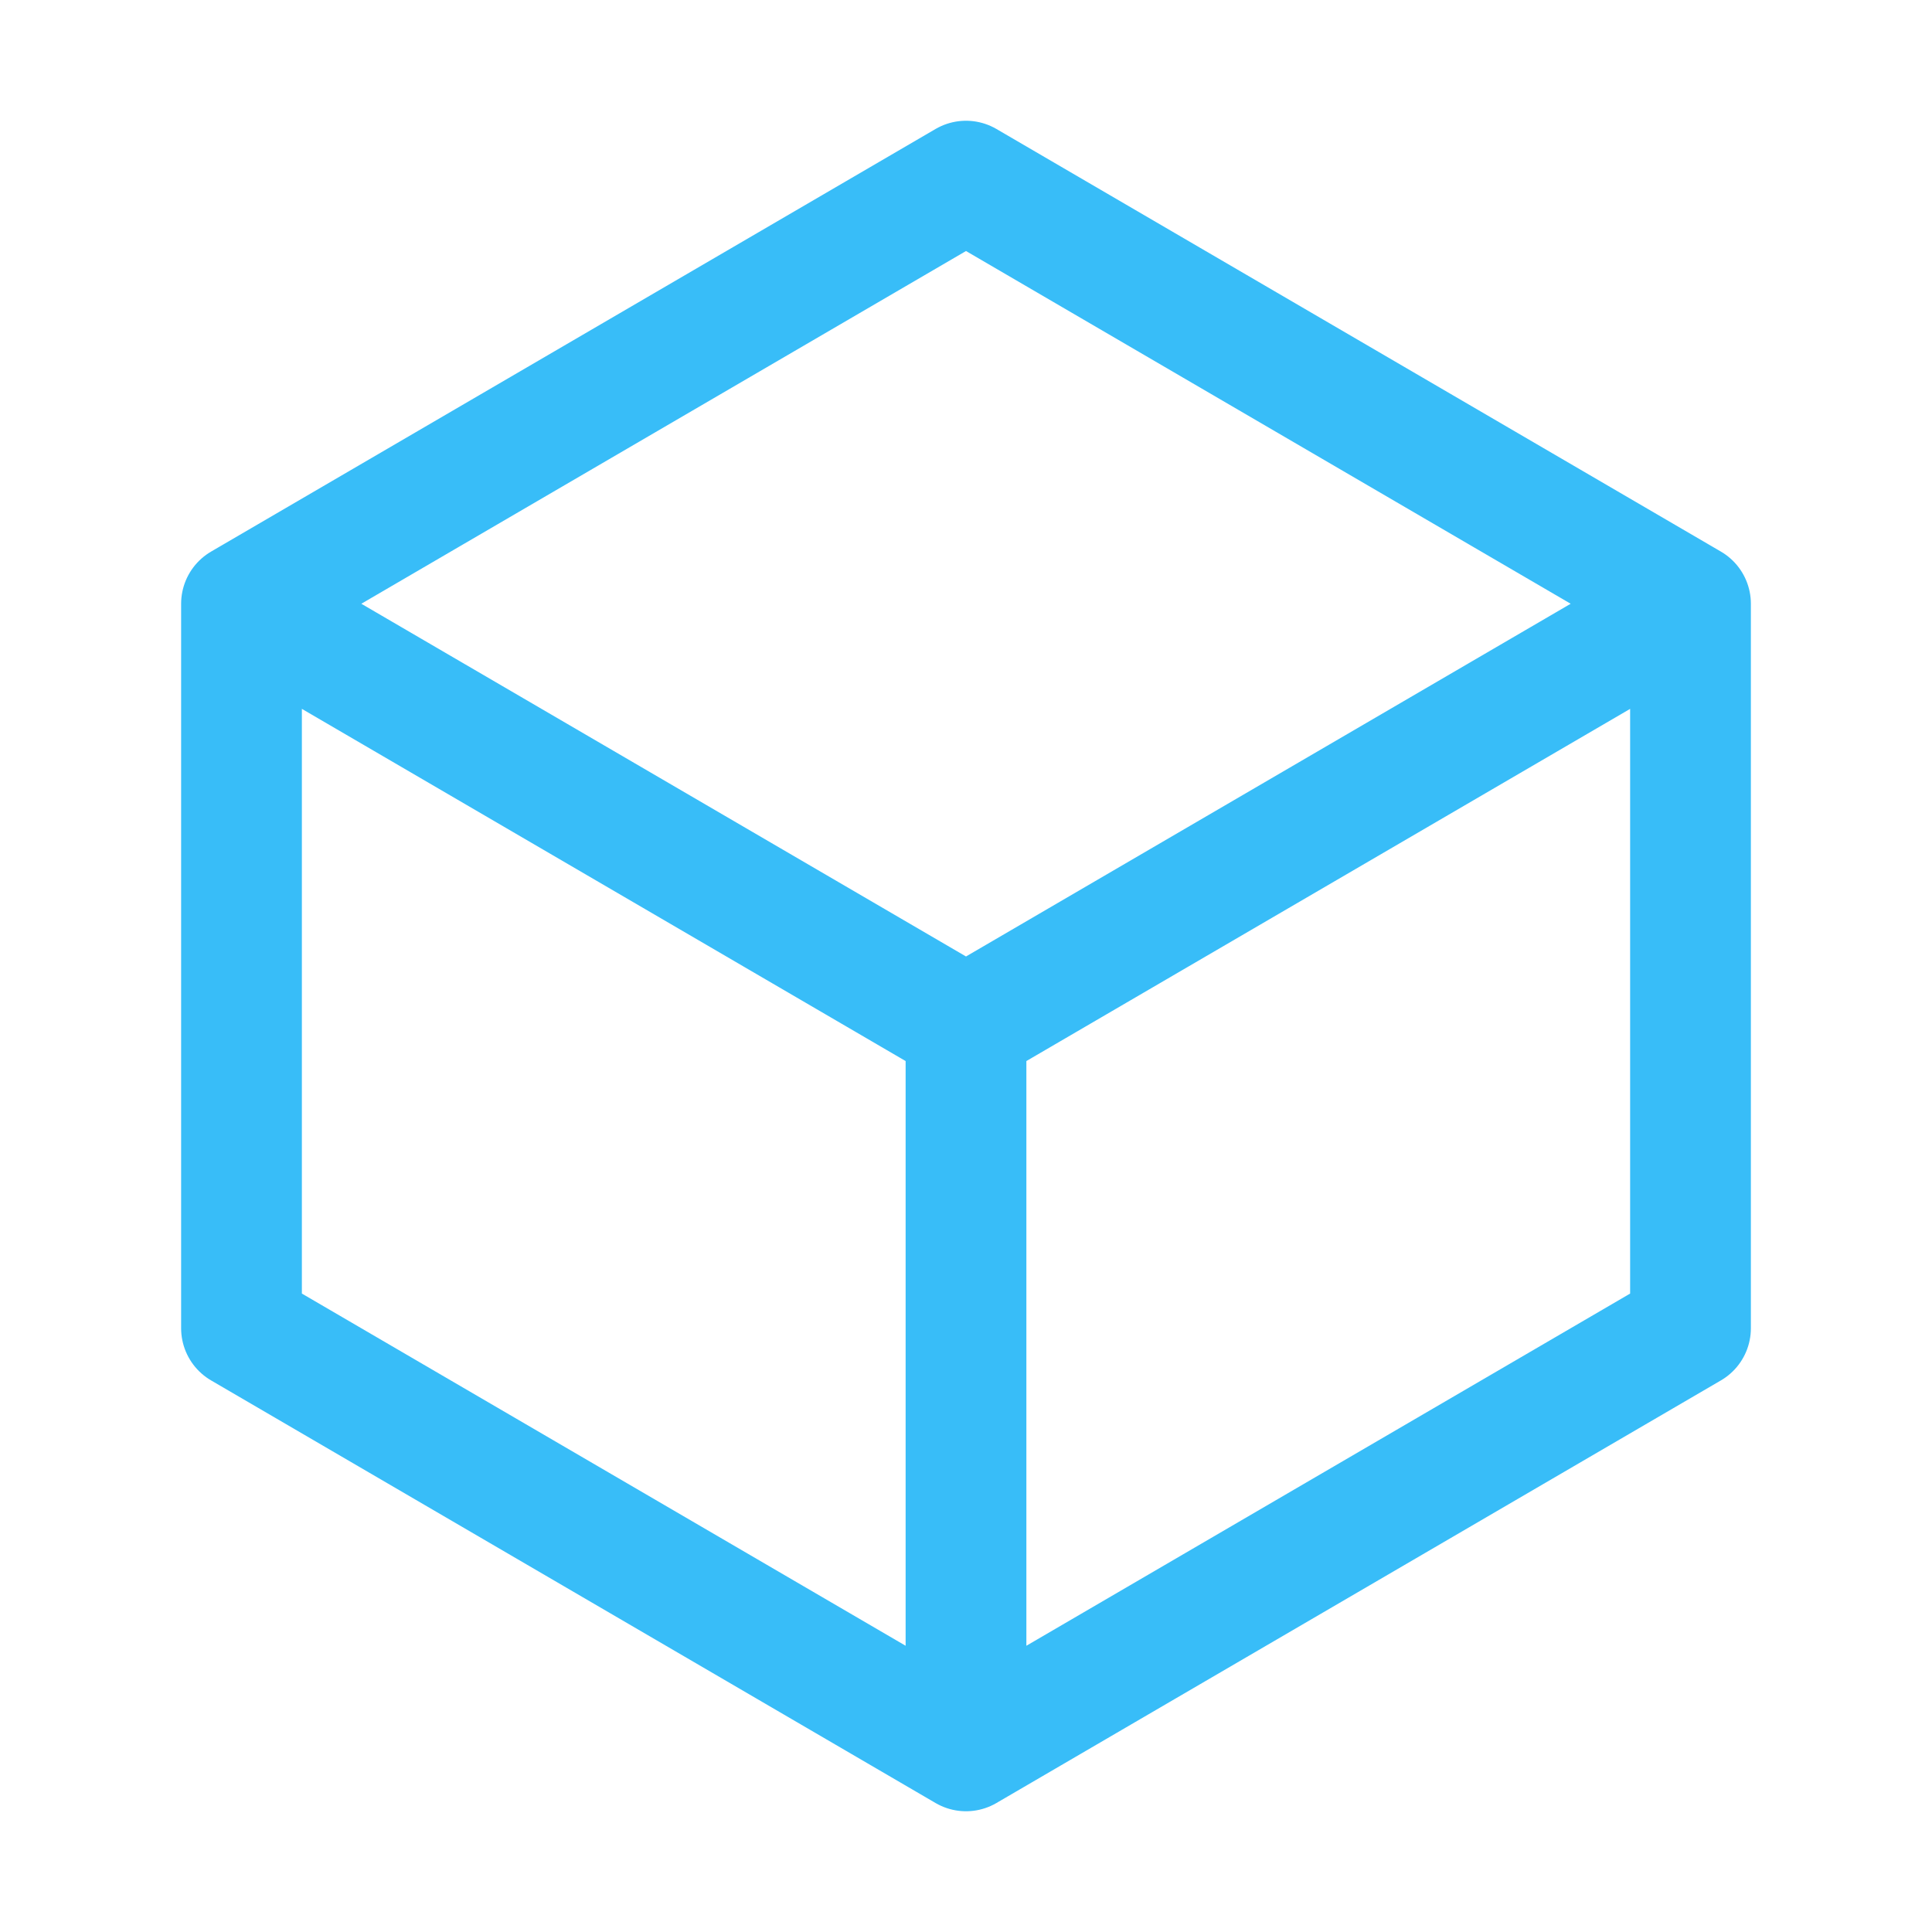 <svg xmlns="http://www.w3.org/2000/svg" fill="none" viewBox="0 0 24 24" stroke-width="1.5" stroke="#38BDF8" class="w-6 h-6">
    <path stroke-linecap="round" stroke-linejoin="round" d="M21 7.5l-9-5.25L3 7.5m18 0l-9 5.25m9-5.25v9l-9 5.25M3 7.5l9 5.25M3 7.5v9l9 5.25m0-9v9" />
</svg>
